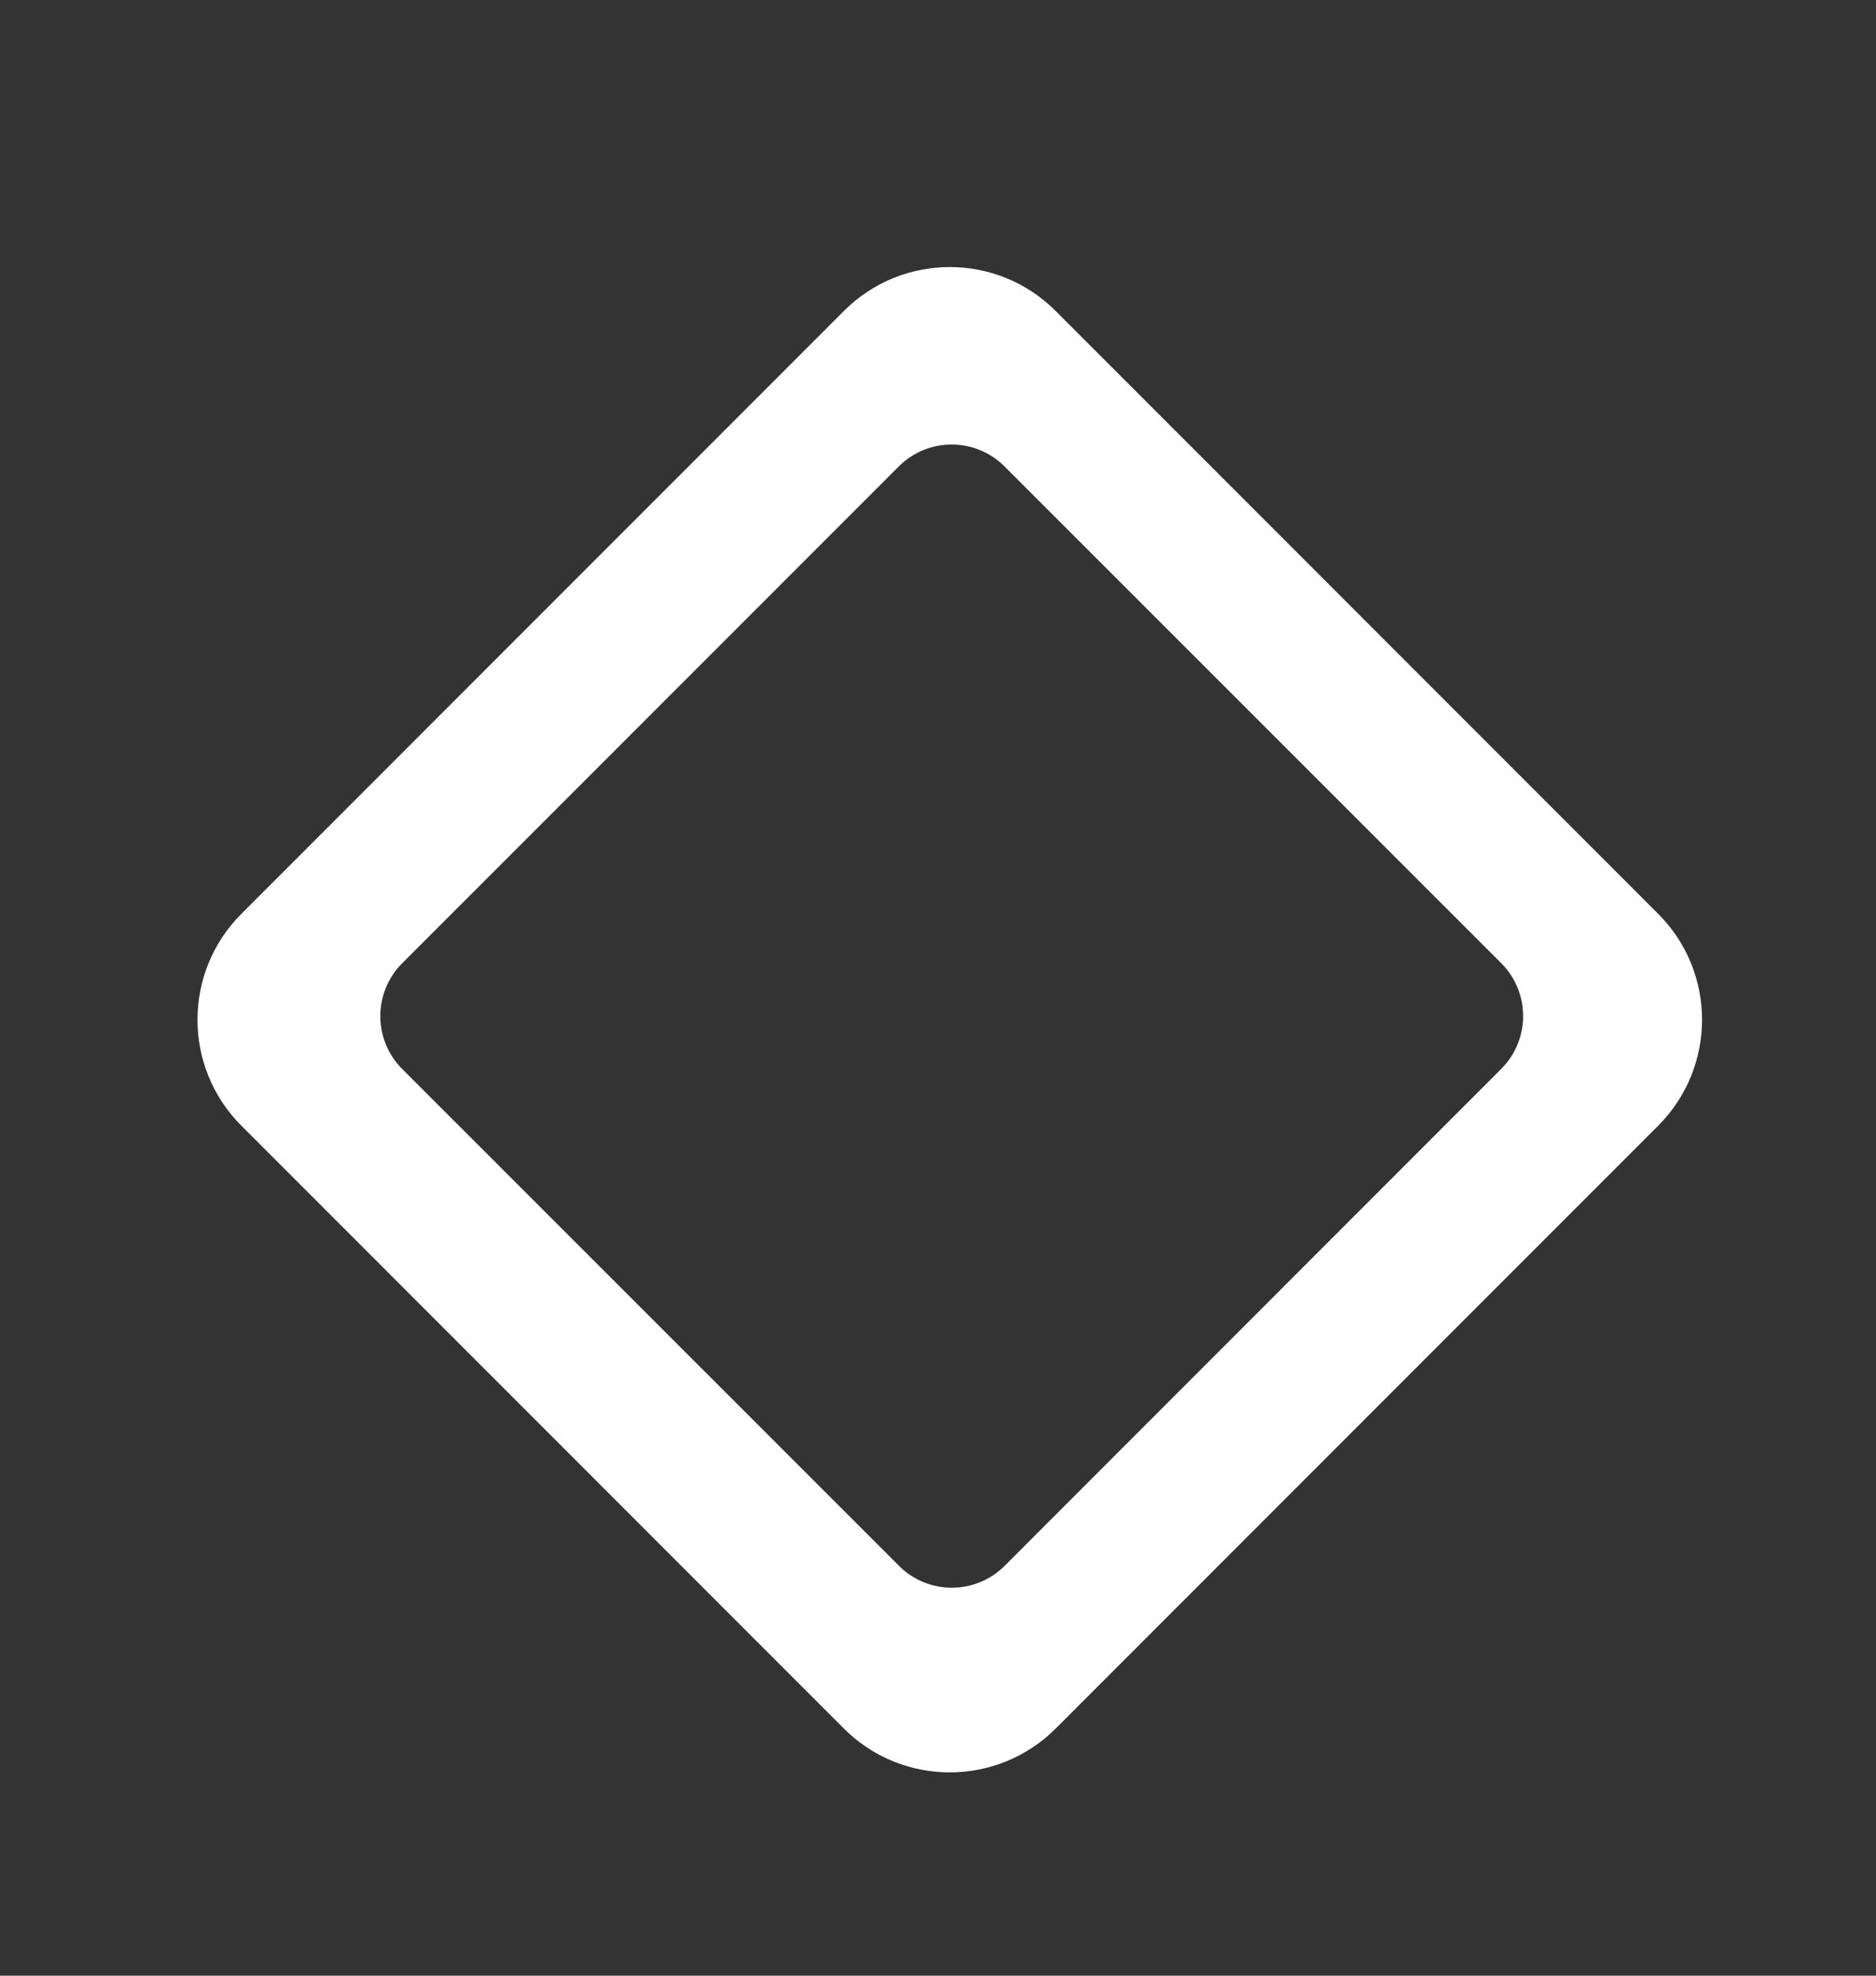 <!-- Generated by IcoMoon.io -->
<svg version="1.1" xmlns="http://www.w3.org/2000/svg" width="38" height="40" viewBox="0 0 38 40">
<rect x="0" y="0" width="38" height="40" fill="#333333" stroke="none"/>
<title>mp-diamond_round-1</title>
<path fill="#fff" d="M18.208 31.7l-10.060-10.056c-0.592-0.592-0.592-1.551 0-2.143l10.057-10.057c0.592-0.592 1.551-0.592 2.143 0l10.060 10.056c0.592 0.591 0.592 1.551 0 2.142l-10.057 10.059c-0.592 0.592-1.551 0.592-2.143 0zM33.587 18.501l-12.203-12.204c-0.592-0.594-1.369-0.89-2.145-0.89-0.777 0-1.554 0.296-2.146 0.89l-12.203 12.204c-1.186 1.184-1.186 3.106 0 4.291l12.203 12.204c0.592 0.592 1.369 0.888 2.146 0.888 0.776 0 1.553-0.296 2.145-0.888l12.203-12.204c1.186-1.186 1.186-3.107 0-4.291z"></path>
</svg>
